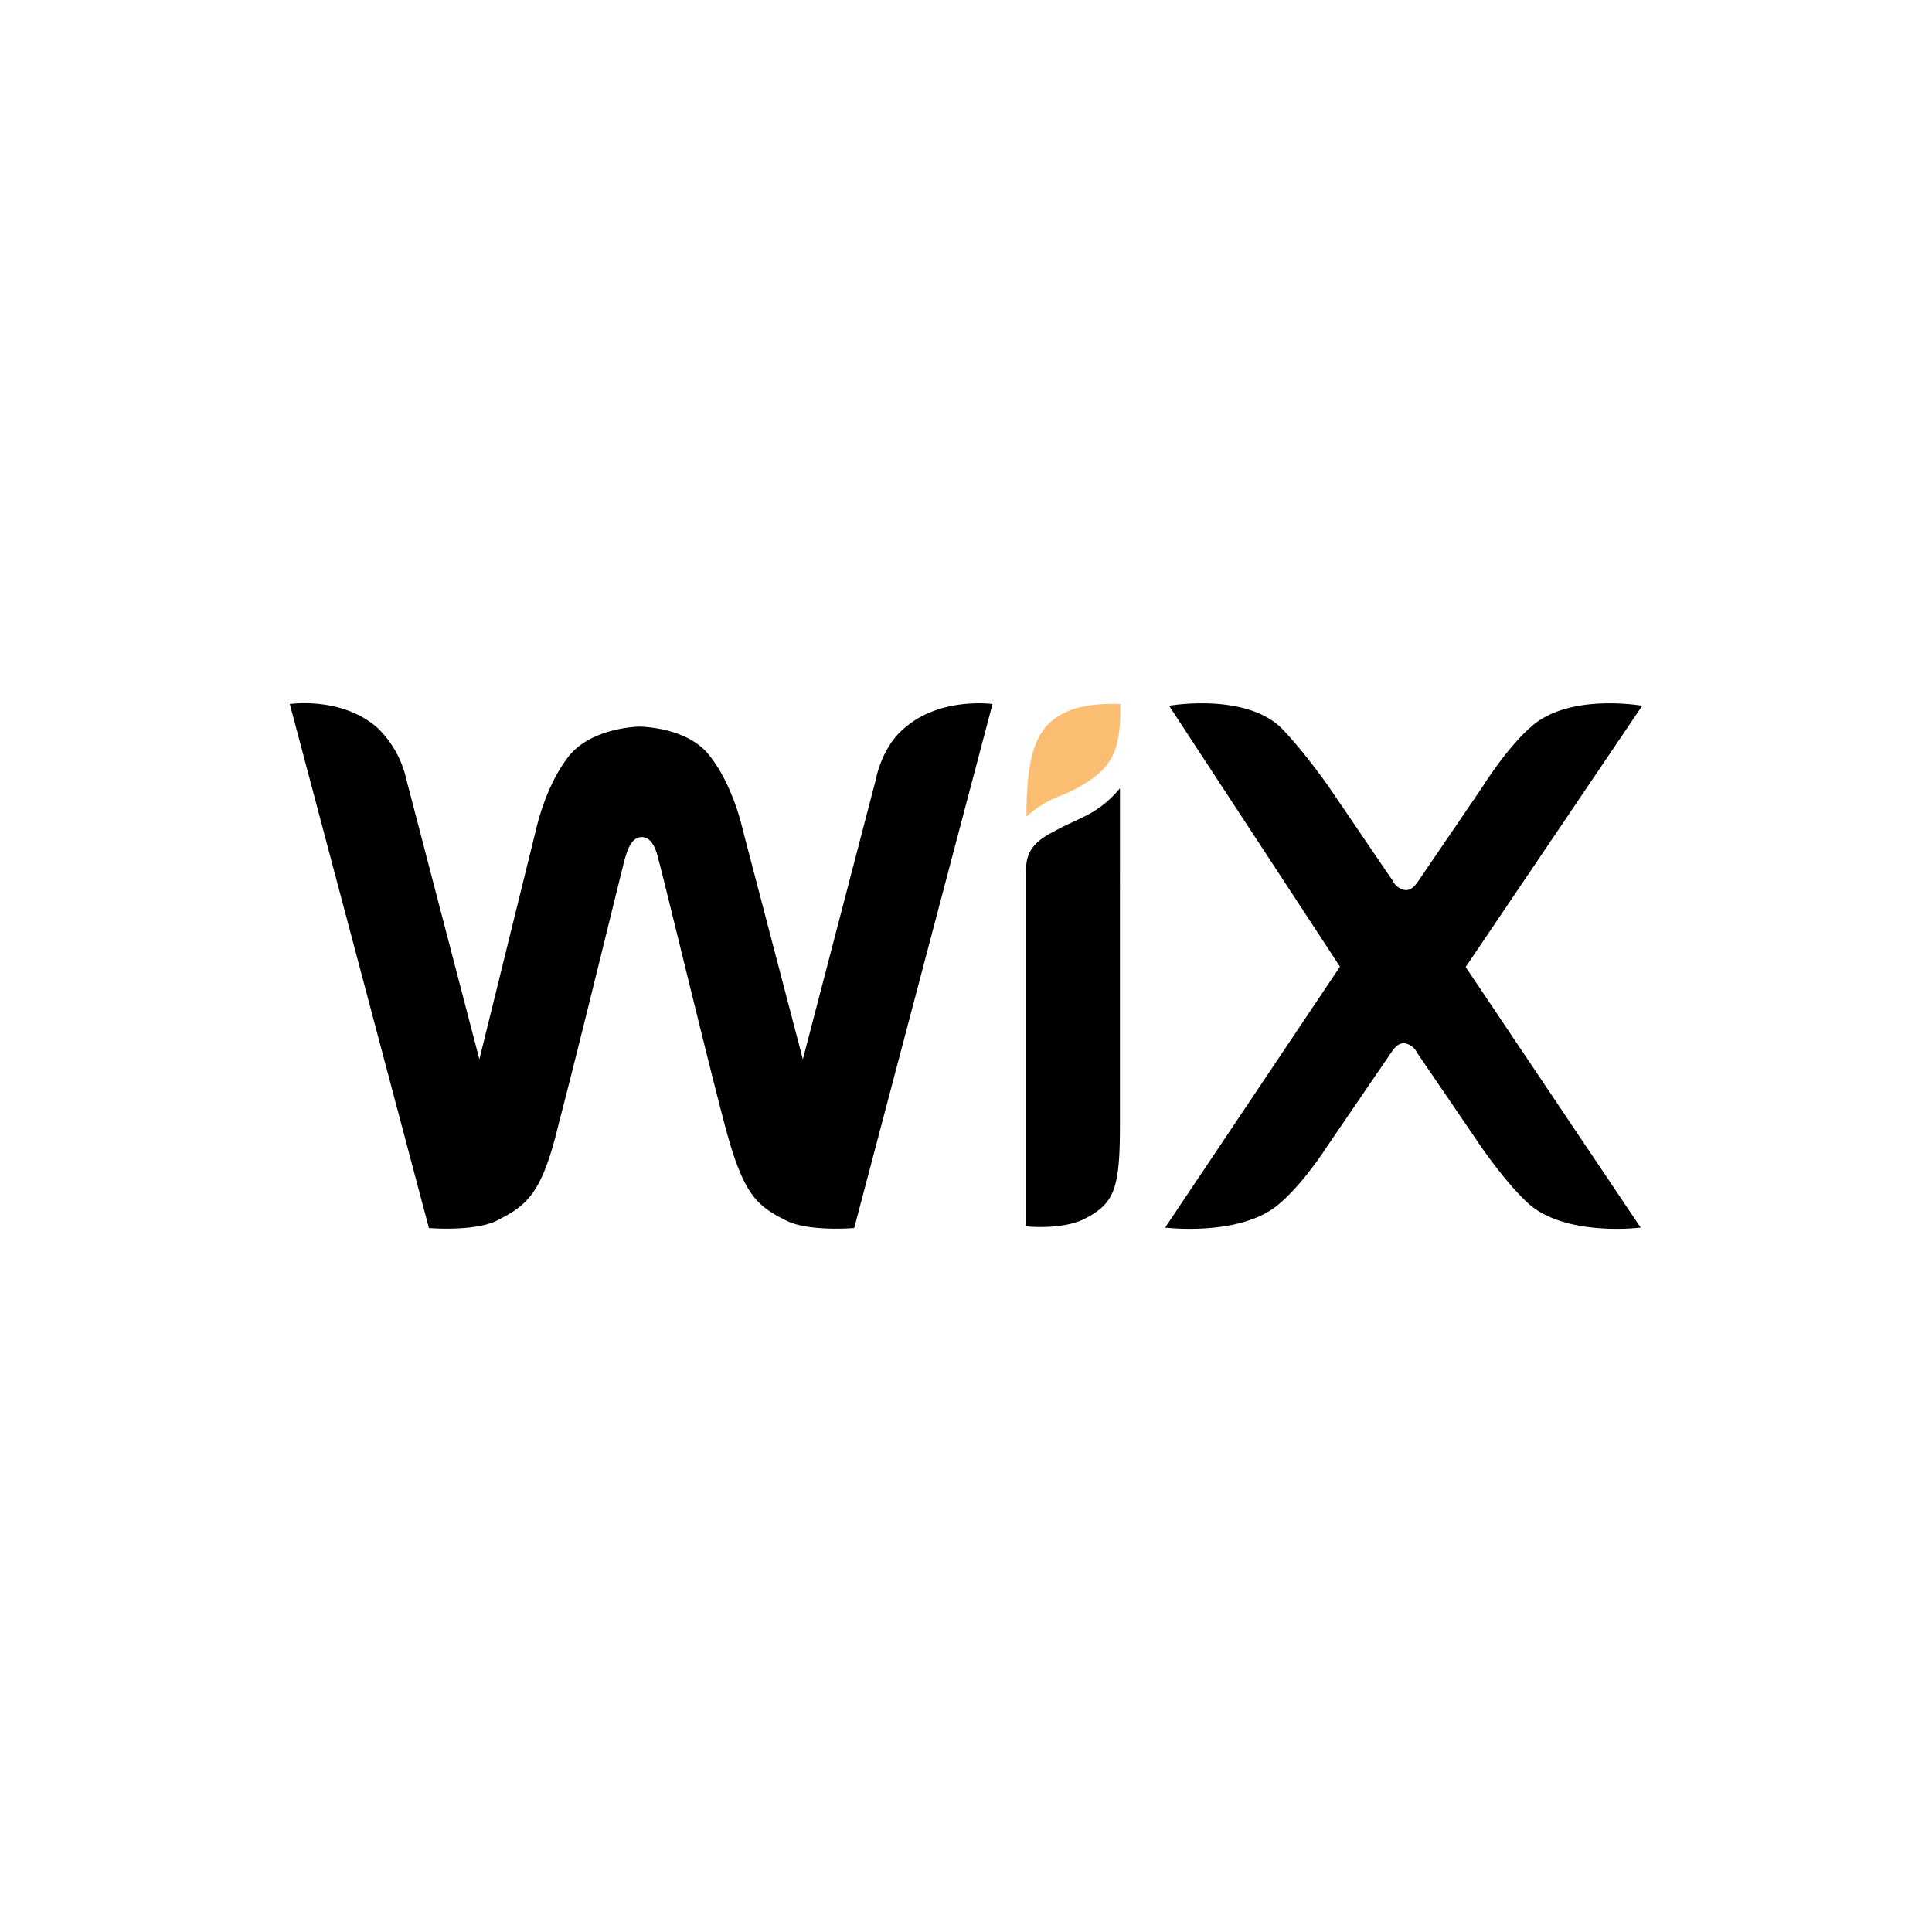 <svg id="Layer_1" data-name="Layer 1" xmlns="http://www.w3.org/2000/svg" viewBox="0 0 500 500"><defs><style>.cls-1{fill:#fff;}.cls-2{fill:#fbbd71;}</style></defs><rect class="cls-1" width="500" height="500"/><path class="cls-2" d="M275.32,184.56c-6.75,3.38-9.68,9.68-9.68,26.79a27,27,0,0,1,8.78-5.41,36,36,0,0,0,8.78-4.83c5.85-4.39,6.75-9.68,6.75-18.91C289.84,182.2,280.61,181.64,275.32,184.56Z"/><path d="M234,188.5c-5.85,4.84-7.32,13.17-7.32,13.17l-18.9,72.47-15.53-59.31c-1.47-6.3-4.39-14.06-8.78-19.46-5.4-6.87-16.66-7.32-18-7.32-1,0-12.15.45-18,7.32-4.39,5.4-7.32,13.16-8.78,19.46l-14.63,59.31-18.91-72.47a26.64,26.64,0,0,0-7.31-13.17C88.62,180.17,75,182.2,75,182.2l36,135.61s11.71,1,17.56-1.91c7.76-3.94,11.7-6.76,16.09-25.33,4.39-16.54,16.1-64.71,17-68.08.45-1.47,1.46-5.85,4.39-5.85s3.93,3.93,4.38,5.85c1,3.37,12.61,51.54,17,68.08,4.84,18.46,8.21,21.39,16.09,25.33,5.85,2.92,17.56,1.91,17.56,1.91L256.86,182.2S243.25,180.29,234,188.5ZM289.84,204a27,27,0,0,1-7.32,6.3c-3.37,1.92-6.3,2.93-9.67,4.84-5.86,2.93-7.32,5.85-7.32,10.24v92s9.23,1,15.08-1.91c7.77-3.94,9.23-7.77,9.23-24.31V204Zm89.47,46.26L425,182.65s-18.91-3.38-28.7,5.4c-6.3,5.4-12.6,15.53-12.6,15.53l-16.55,24.31c-1,1.46-1.91,2.48-3.37,2.48a4.41,4.41,0,0,1-3.38-2.48l-16.54-24.31s-6.75-9.68-12.61-15.53c-9.67-8.78-28.69-5.4-28.69-5.4l44.22,67.52L301.54,317.7s19.92,2.47,29.71-6.31c6.31-5.4,12.16-14.63,12.16-14.63L360,272.46c1-1.47,1.91-2.48,3.38-2.48a4.37,4.37,0,0,1,3.37,2.48l16.55,24.3s6.3,9.23,12.15,14.63c9.68,8.78,29.15,6.31,29.15,6.31Z"/></svg>
